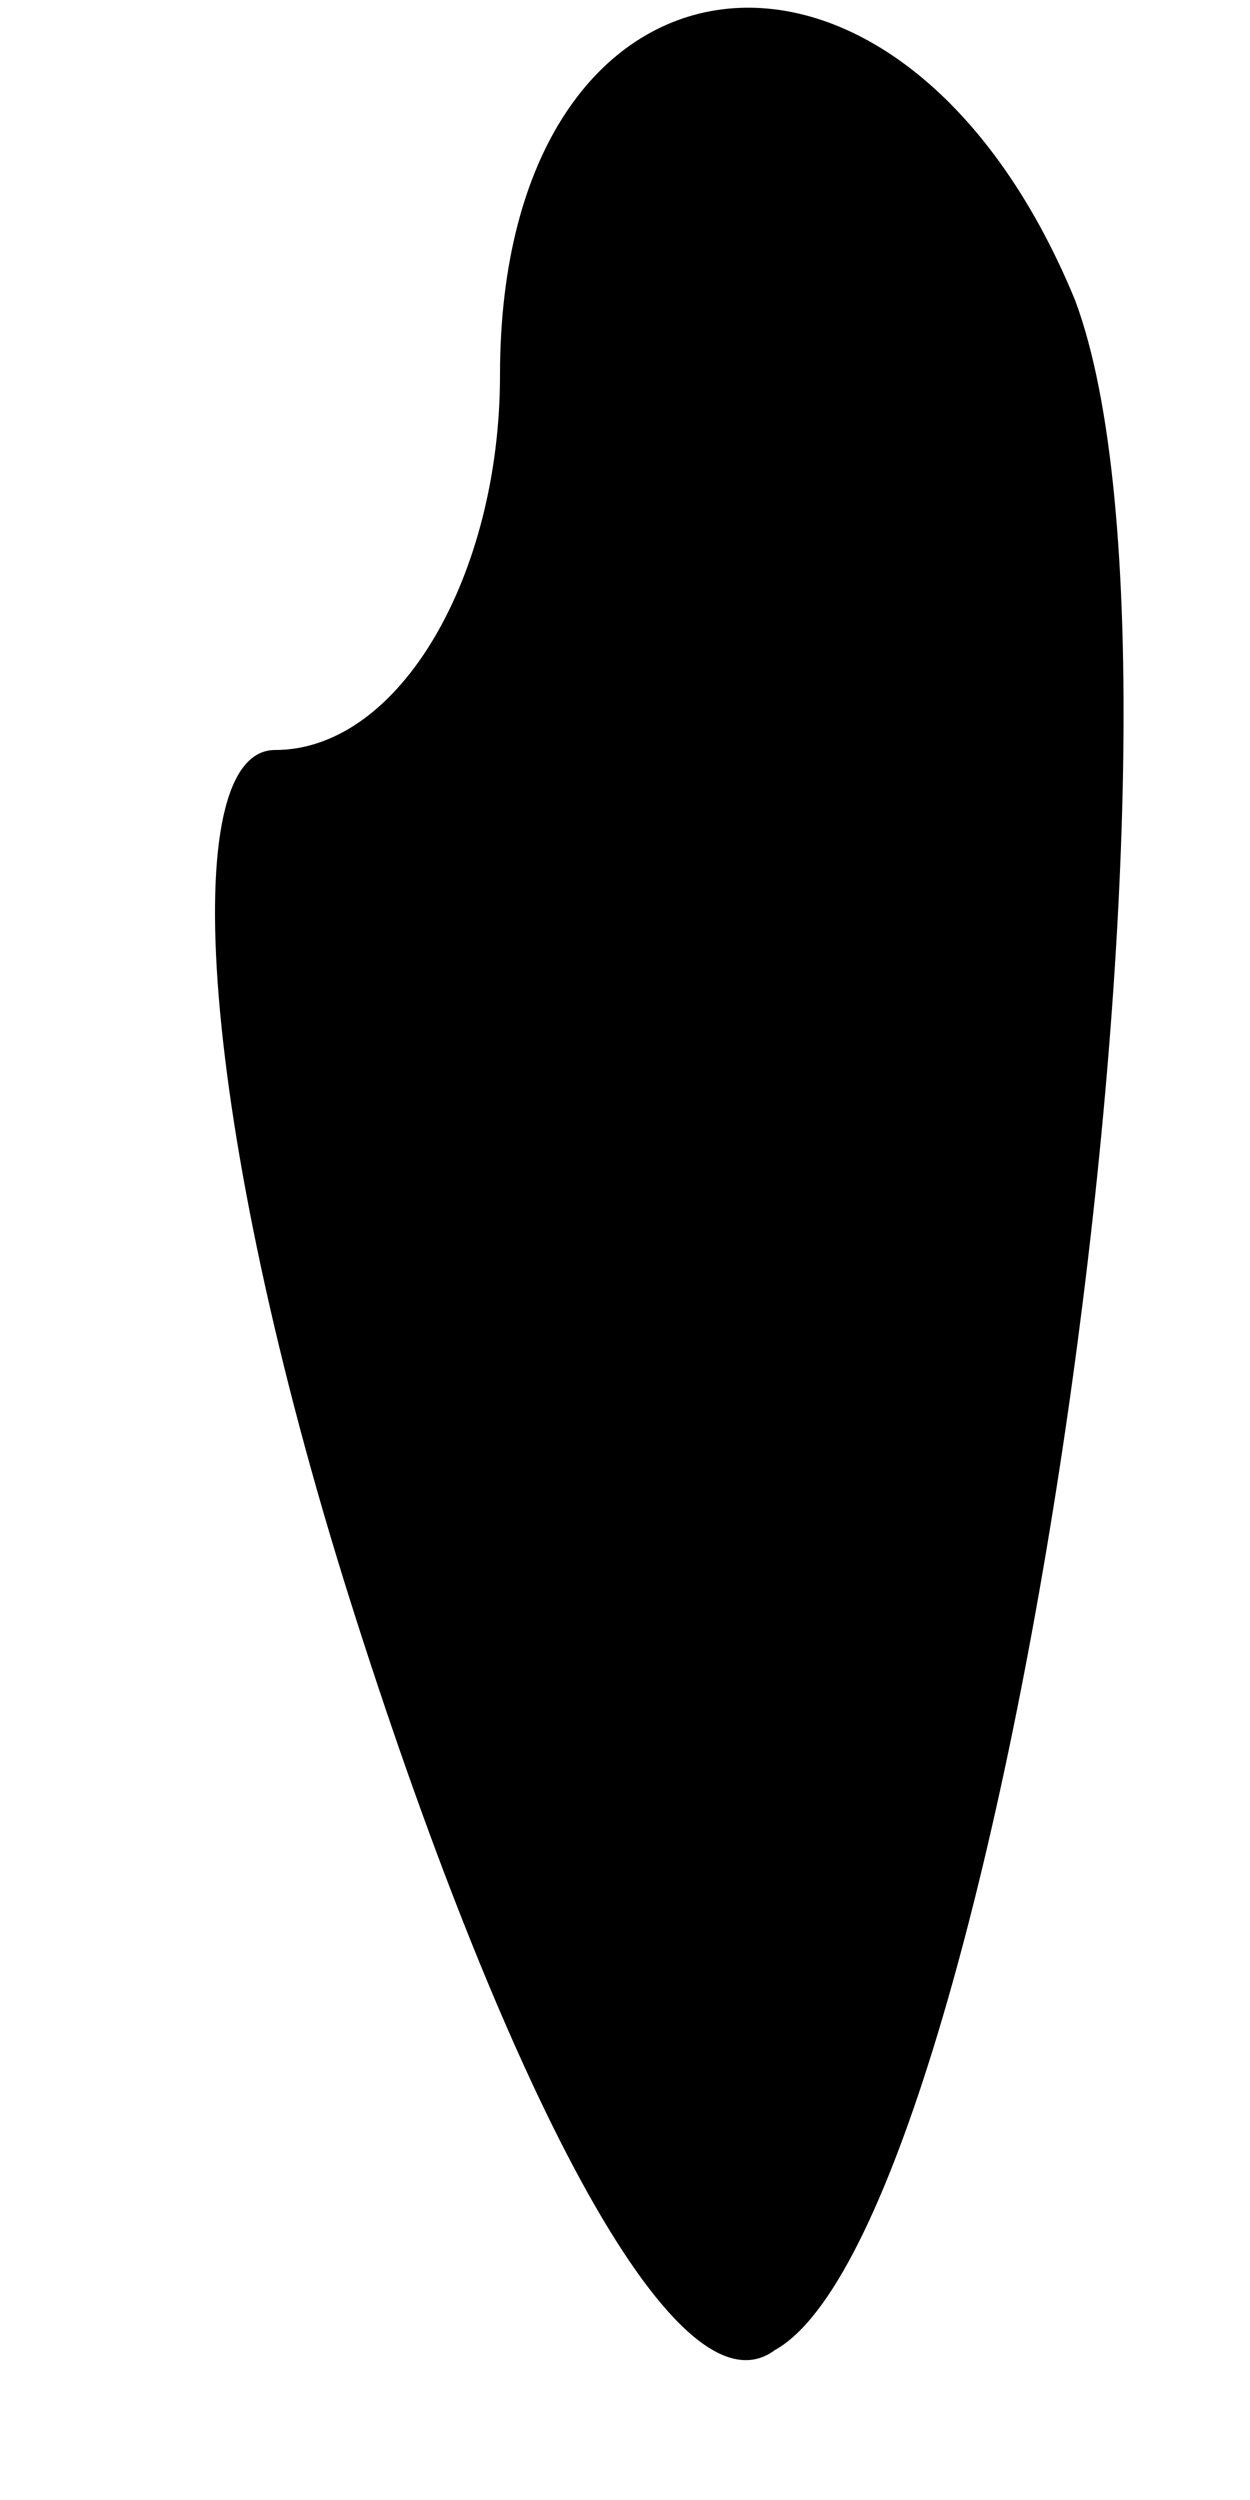 <?xml version="1.0" standalone="no"?>
<!DOCTYPE svg PUBLIC "-//W3C//DTD SVG 20010904//EN"
 "http://www.w3.org/TR/2001/REC-SVG-20010904/DTD/svg10.dtd">
<svg version="1.0" xmlns="http://www.w3.org/2000/svg"
 width="5pt" height="10pt" viewBox="0 0 5 10"
 preserveAspectRatio="xMidYMid meet">
<g transform="translate(0,10) scale(0.1,-0.1)"
fill="#000000" stroke="none">
<path fill="#000000" stroke="none" d="M20 85 c0 -8 -4 -15 -9 -15 -4 0 -3
-15 3 -34 6 -19 13 -33 17 -30 9 5 18 66 12 82 -7 17 -23 15 -23 -3z"/>
</g>
</svg>
